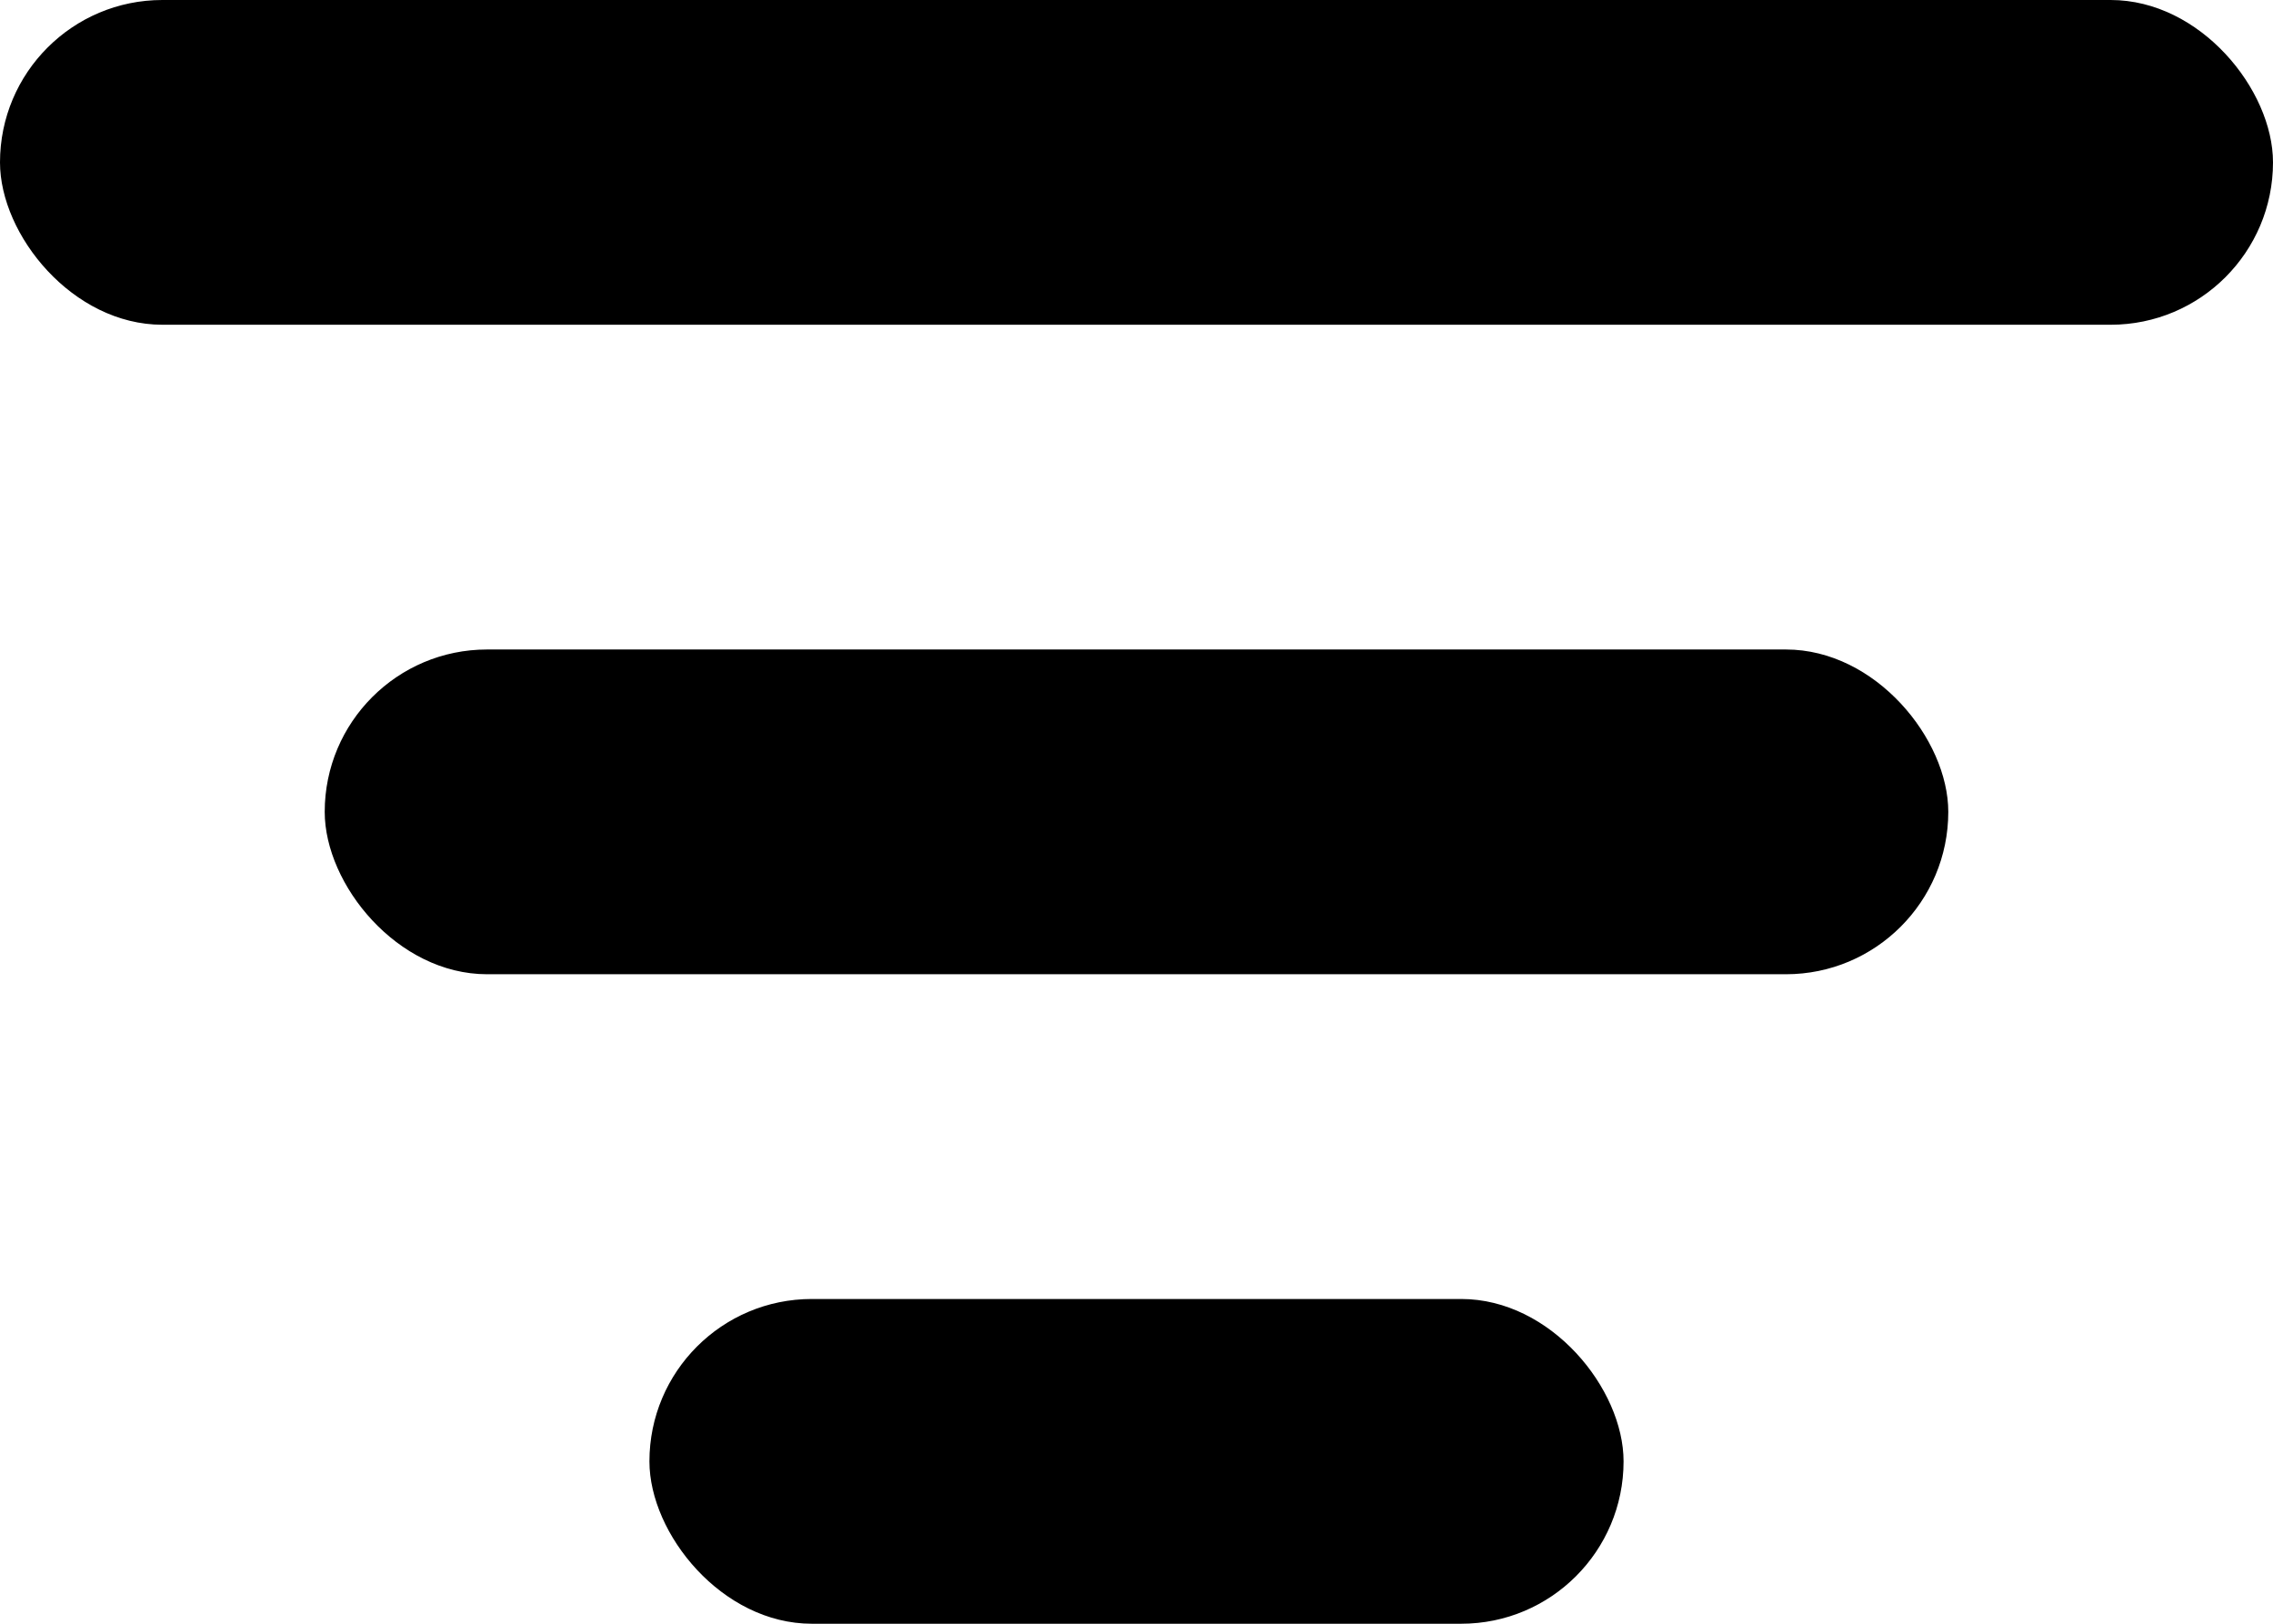 <svg xmlns="http://www.w3.org/2000/svg" preserveAspectRatio="xMidYMin meet" viewBox="0 0 14 10"><rect width="14" height="2" rx="1"/><rect width="10" height="2" x="2" y="4" rx="1"/><rect width="6" height="2" x="4" y="8" rx="1"/></svg>